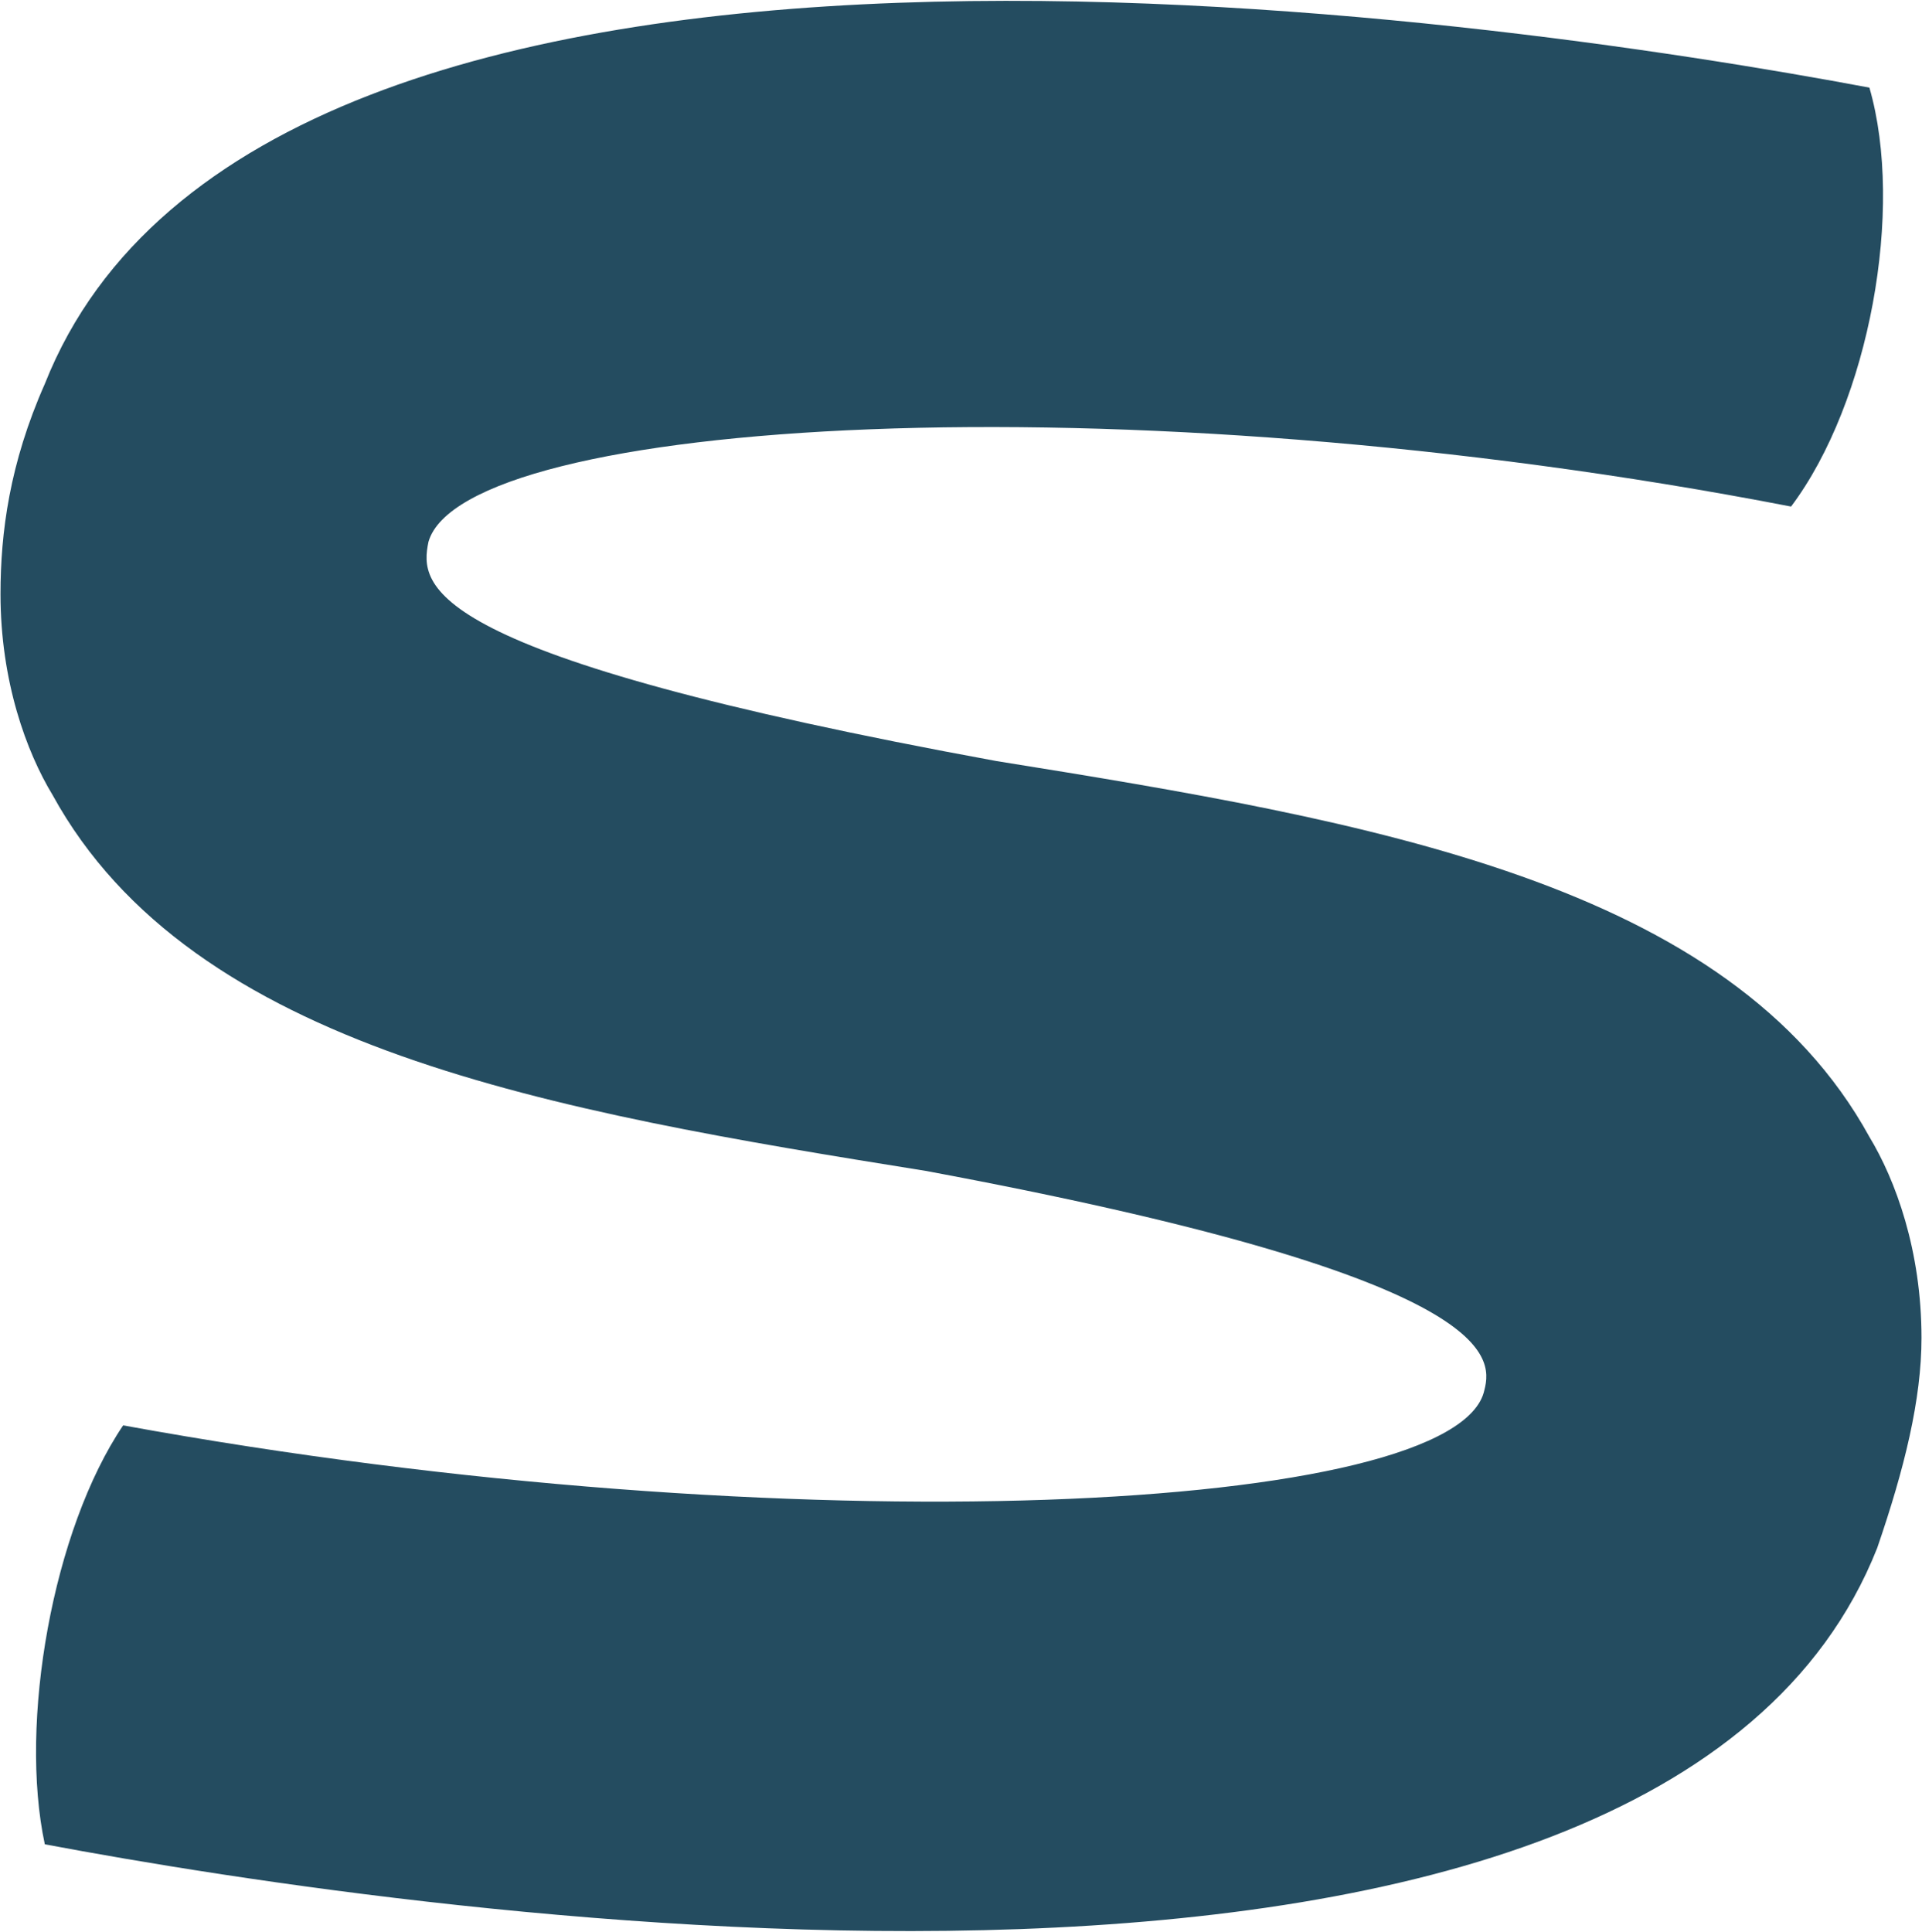<svg version="1.2" xmlns="http://www.w3.org/2000/svg" viewBox="0 0 1531 1539" width="1531" height="1539">
	<title>SCHO</title>
	<style>
		.s0 { fill: #244c60 } 
	</style>
	<path id="Path 3" fill-rule="evenodd" class="s0" d="m35.7 1469.1c-20.8-96.7 6.2-250.5 62.4-333.7 535.4 97.7 1063.5 69.7 1084.3-28.1 7.3-28 7.3-90.4-445-174.6-298.3-47.8-584.2-96.7-695.5-299.4-20.8-34.3-41.5-90.5-41.5-160.1 0-48.9 7.2-104 35.3-167.4 173.6-438.7 1154-292.1 1453.4-236 28 96.7 0 250.6-62.4 333.7-536.4-103.9-1057.3-69.6-1085.4 28.1-7.2 35.3-7.2 90.4 452.3 174.6 298.3 47.9 584.2 96.7 695.5 299.4 20.8 34.4 41.5 90.5 41.5 160.1 0 48.9-13.5 104-35.3 167.4-173.6 438.7-1161.2 292.1-1459.6 236z"/>
</svg>